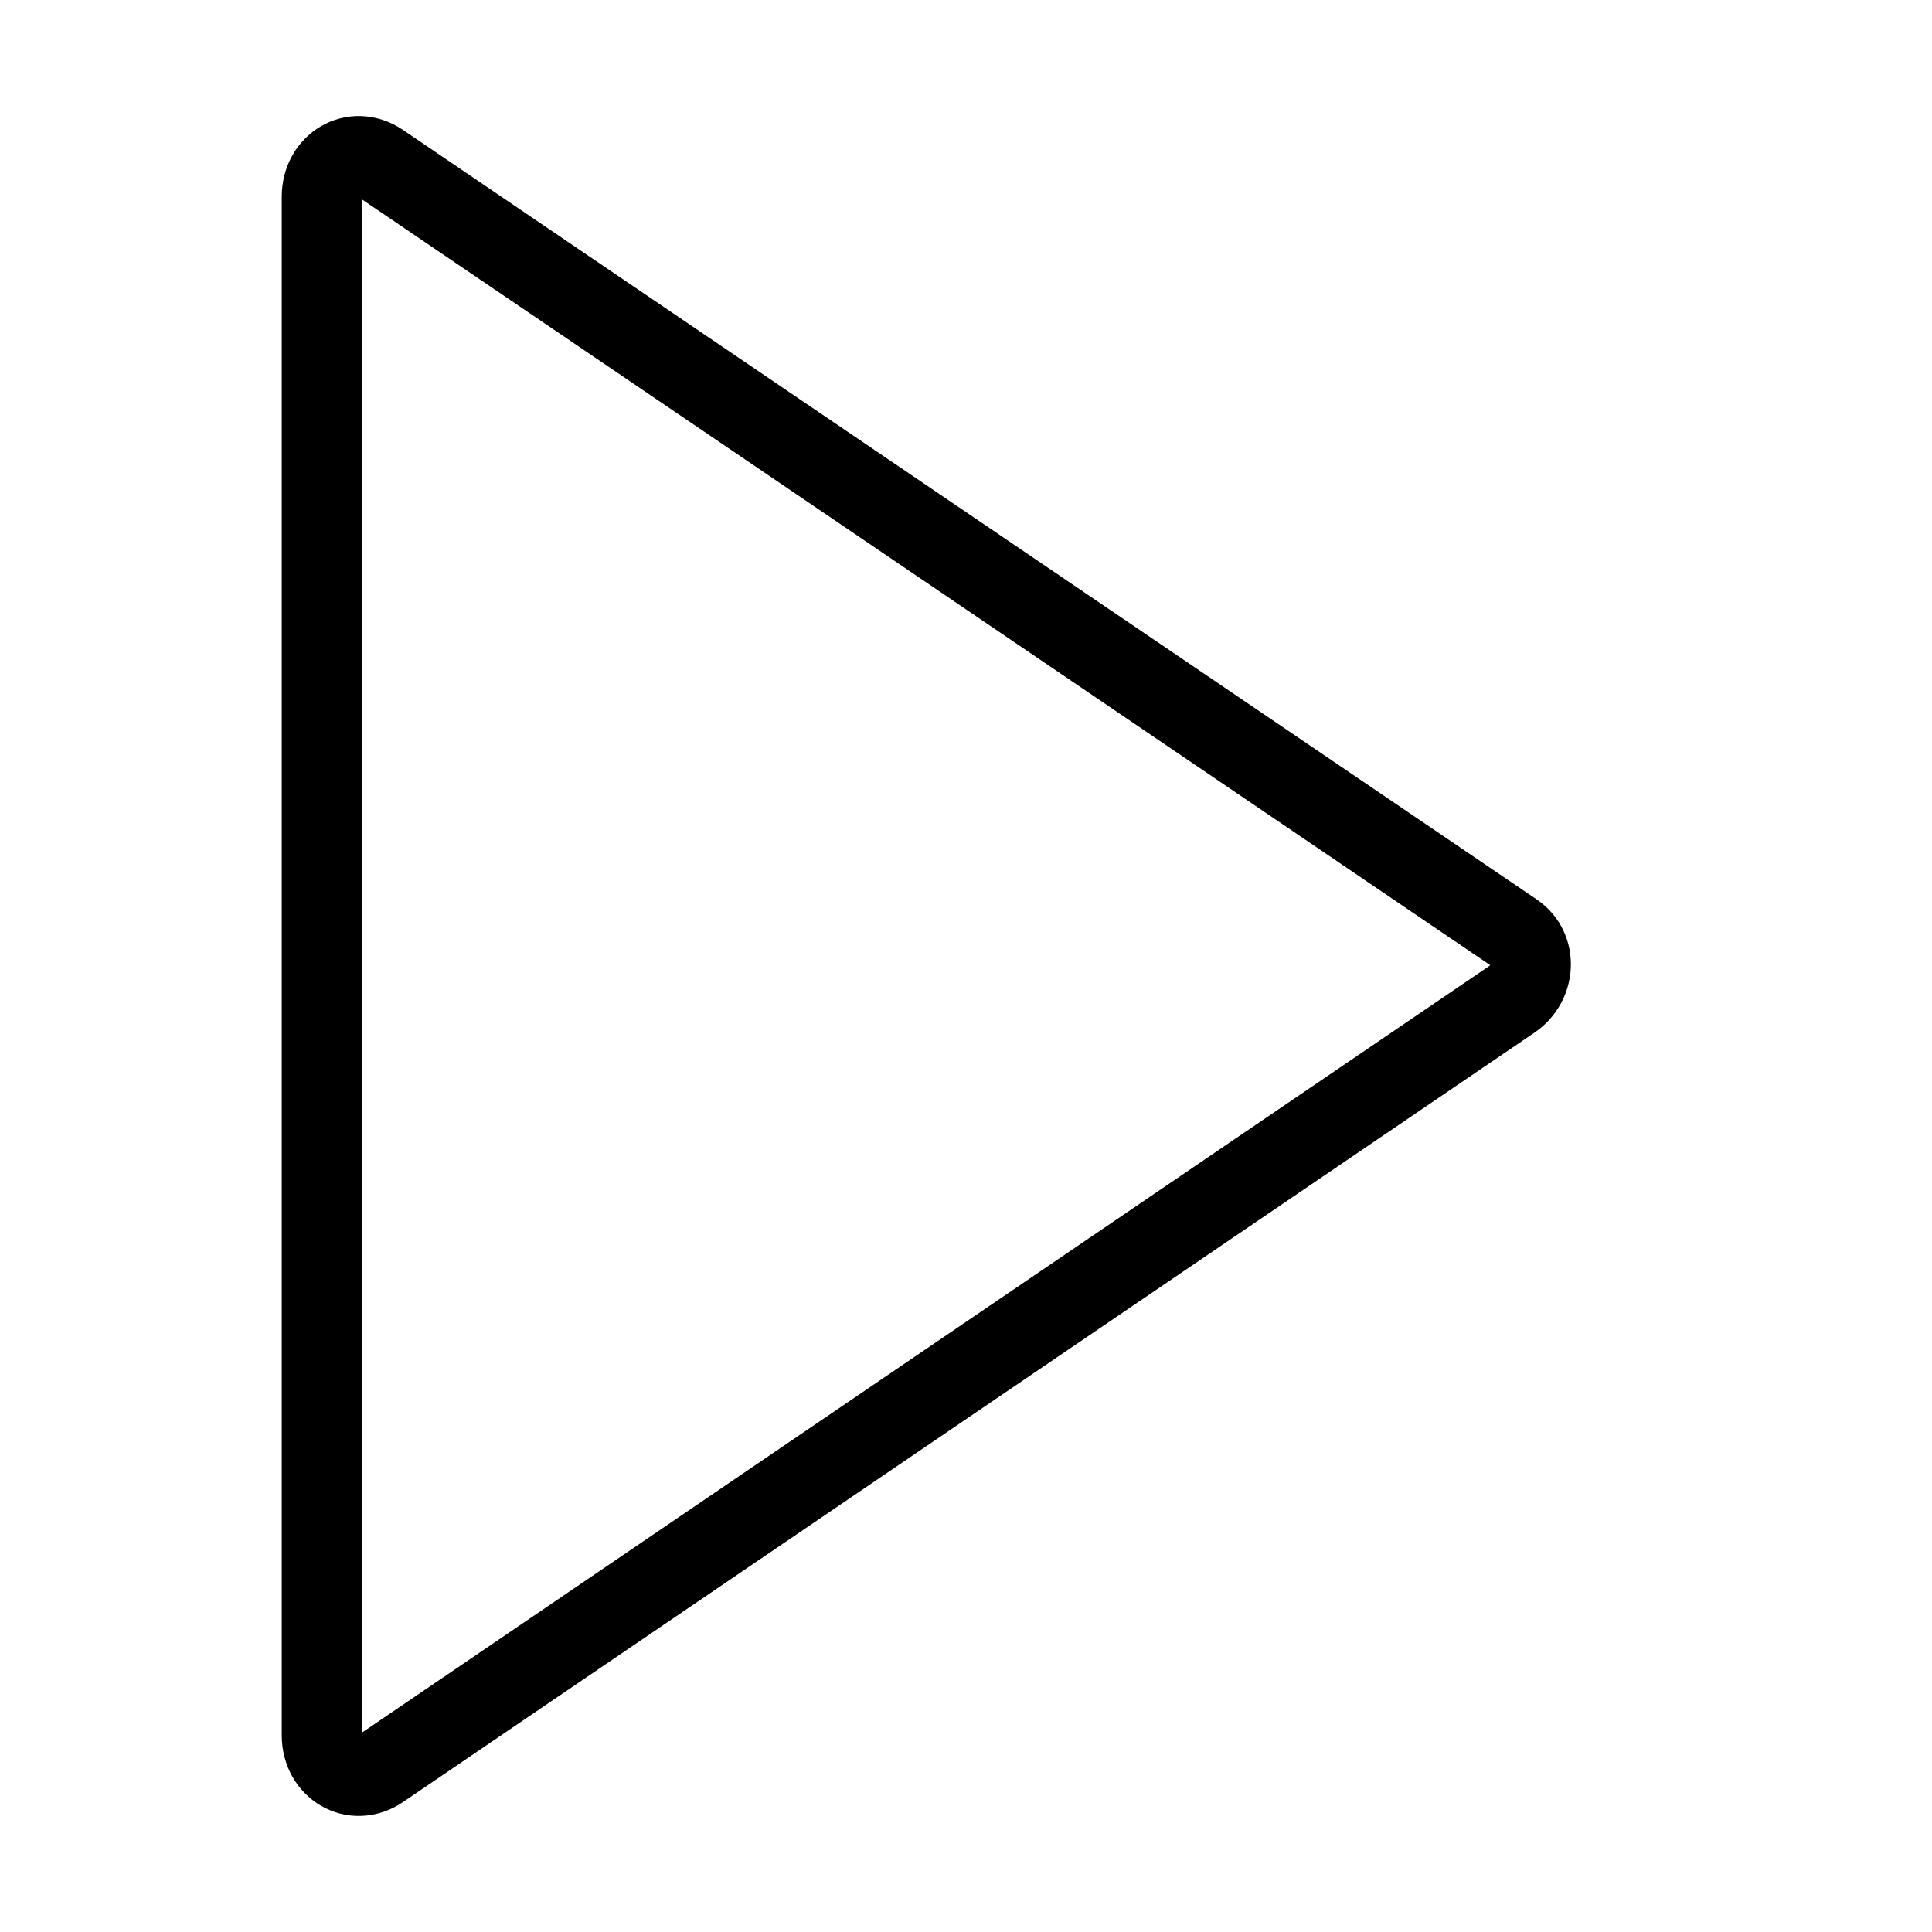 <?xml version="1.0" encoding="utf-8"?>
<!-- Generator: Adobe Illustrator 18.0.0, SVG Export Plug-In . SVG Version: 6.00 Build 0)  -->
<!DOCTYPE svg PUBLIC "-//W3C//DTD SVG 1.1//EN" "http://www.w3.org/Graphics/SVG/1.1/DTD/svg11.dtd">
<svg version="1.1" xmlns="http://www.w3.org/2000/svg" xmlns:xlink="http://www.w3.org/1999/xlink" x="0px" y="0px"
	 viewBox="0 0 48 48" enable-background="new 0 0 48 48" xml:space="preserve">
<g id="Layer_1">
</g>
<g id="right-rotate">
</g>
<g id="left-rotate">
</g>
<g id="share-down">
</g>
<g id="share-top">
</g>
<g id="share-both">
</g>
<g id="share-top-right">
</g>
<g id="share-top-left">
</g>
<g id="share-right-down">
</g>
<g id="share-left-down">
</g>
<g id="recycle-arw">
</g>
<g id="verticle-hidden-arw">
</g>
<g id="horizontal-arw">
</g>
<g id="verticle-arw">
</g>
<g id="connection-arw-r">
</g>
<g id="connection-arw-l">
</g>
<g id="connection-arw">
</g>
<g id="hook-left-arw">
</g>
<g id="clock-arw">
</g>
<g id="anti-clock-arw">
</g>
<g id="infinity">
</g>
<g id="sing-sang-arw">
</g>
<g id="anti-reload">
</g>
<g id="reload">
</g>
<g id="double-arrow">
</g>
<g id="single-circle-arw">
</g>
<g id="circle-arw">
</g>
<g id="two-side-bend-arw">
</g>
<g id="left-blend-arw">
</g>
<g id="right-blend-arw">
</g>
<g id="round-extand">
</g>
<g id="round-close-arrow">
</g>
<g id="pluse-arrow">
</g>
<g id="crose-arrow">
</g>
<g id="corn-arrow">
</g>
<g id="side-arrow">
</g>
<g id="close-arrow-four">
</g>
<g id="stretch-arrow">
</g>
<g id="_x33__x2F_1-arrow">
</g>
<g id="_x32__x2F_1-arrow">
</g>
<g id="left-crose-rd">
</g>
<g id="left-crose-arrow">
</g>
<g id="left-top_arrows">
</g>
<g id="close-arrows">
</g>
<g id="extand-arrow">
</g>
<g id="parallel-arrows">
</g>
<g id="two-side_arrows">
</g>
<g id="right-arrows">
</g>
<g id="down-arrow-3">
</g>
<g id="top-arrow-3">
</g>
<g id="right-arrow-3">
</g>
<g id="left-arrow-3">
</g>
<g id="left-arrow-2">
</g>
<g id="right-arrow-2">
</g>
<g id="down-arrow-2">
</g>
<g id="top-arrow-2">
</g>
<g id="down-arrow-1">
</g>
<g id="top-arrow-1">
</g>
<g id="rightarrow-1">
</g>
<g id="left-arrow-1">
</g>
<g id="down-play">
</g>
<g id="top-play">
</g>
<g id="right-play">
	<path fill="none" stroke="#000000" stroke-width="2" stroke-linecap="round" stroke-linejoin="round" stroke-miterlimit="10" d="
		M37.561,24.828L9.452,43.943C8.788,44.392,8,43.917,8,43.115V4.885
		c0-0.802,0.788-1.278,1.452-0.828L37.615,23.172
		C38.201,23.569,38.146,24.431,37.561,24.828z"/>
</g>
<g id="left-play">
</g>
<g id="down-arrow">
</g>
<g id="top-arrow">
</g>
<g id="right-arrow">
</g>
<g id="left-arrow">
</g>
<g id="channel">
</g>
<g id="stop_1_">
</g>
<g id="music-control">
</g>
<g id="adjust-lavel">
</g>
<g id="adjustsound">
</g>
<g id="graph-point">
</g>
<g id="symbol">
</g>
<g id="visual-graph">
</g>
<g id="visual">
</g>
<g id="adjust">
</g>
<g id="controal-4">
</g>
<g id="control-3">
</g>
<g id="control-2">
</g>
<g id="control_1_">
</g>
<g id="control">
</g>
<g id="volume-increase">
</g>
<g id="volume">
</g>
<g id="volume-close">
</g>
<g id="volume-minus">
</g>
<g id="volume-pluse">
</g>
<g id="block">
</g>
<g id="sound">
</g>
<g id="play-backward">
</g>
<g id="backward">
</g>
<g id="play">
</g>
<g id="hold">
</g>
<g id="stop">
</g>
<g id="pause">
</g>
<g id="forward">
</g>
<g id="play-forward">
</g>
<g id="top-bottom-arrow">
</g>
<g id="hook-right-arw">
</g>
</svg>

